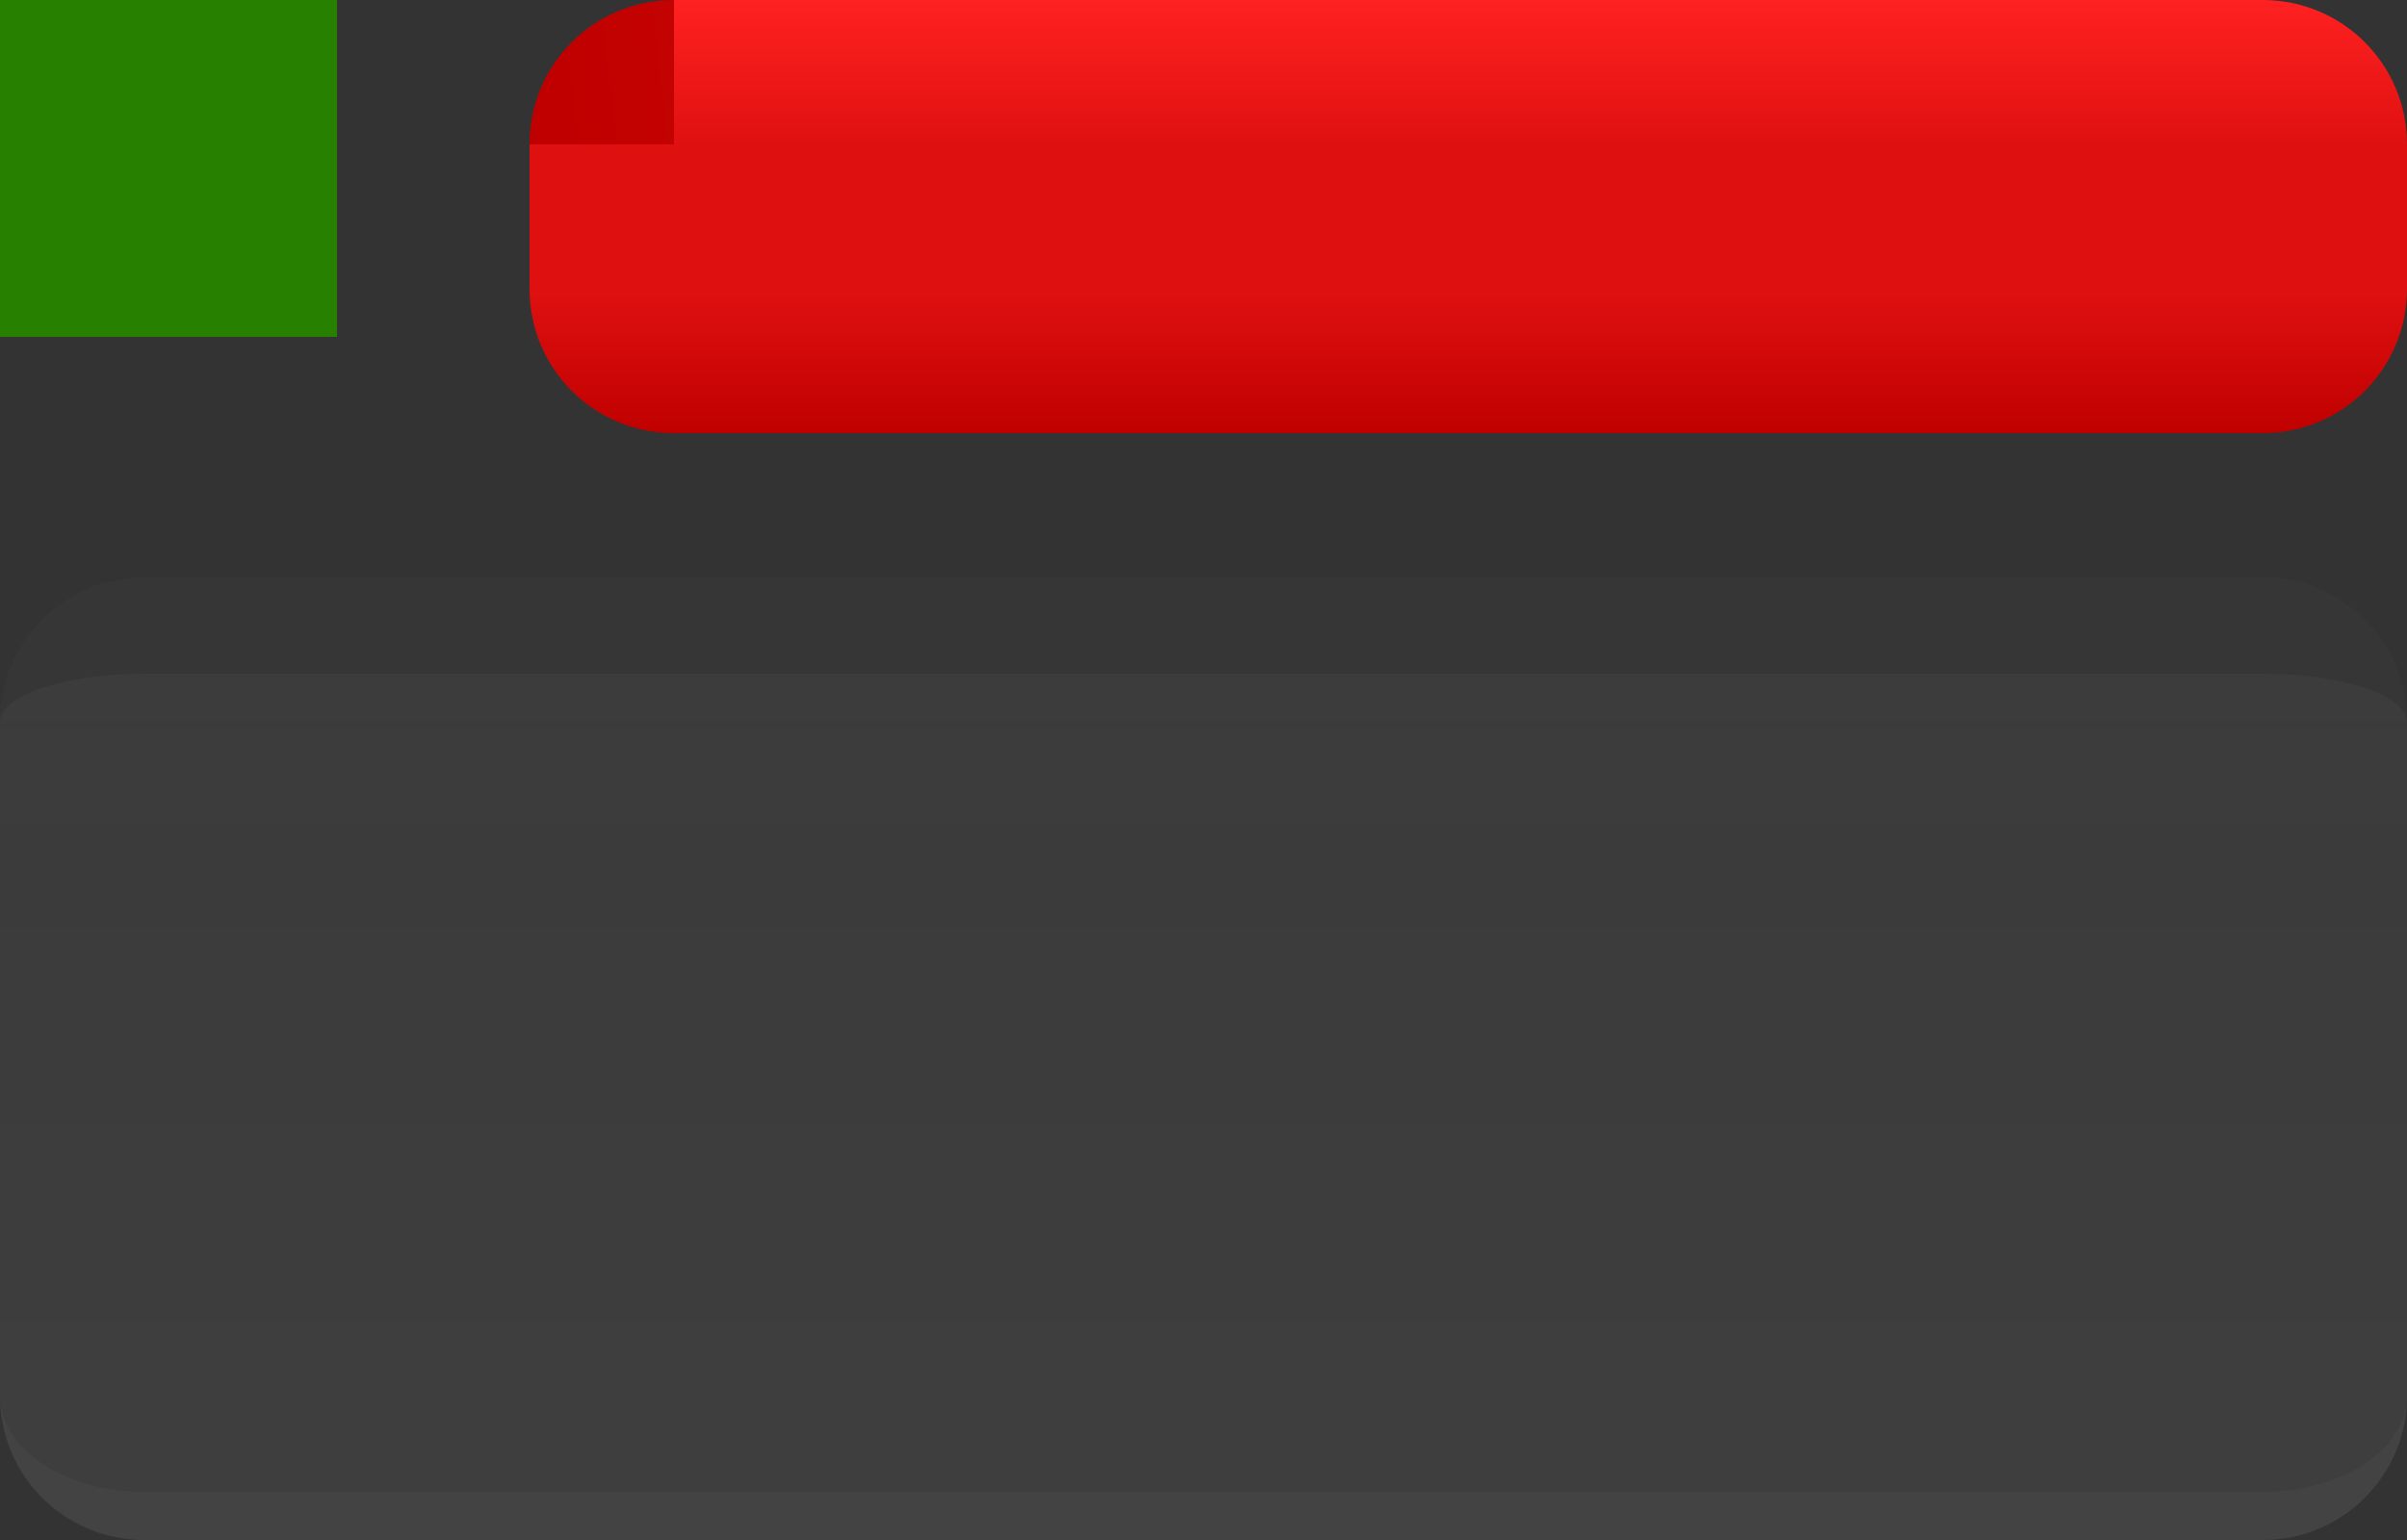 <?xml version="1.0" encoding="UTF-8" standalone="no"?>
<svg
   xmlns:dc="http://purl.org/dc/elements/1.1/"
   xmlns:cc="http://creativecommons.org/ns#"
   xmlns:rdf="http://www.w3.org/1999/02/22-rdf-syntax-ns#"
   xmlns:svg="http://www.w3.org/2000/svg"
   xmlns="http://www.w3.org/2000/svg"
   xmlns:xlink="http://www.w3.org/1999/xlink"
   xmlns:sodipodi="http://sodipodi.sourceforge.net/DTD/sodipodi-0.dtd"
   xmlns:inkscape="http://www.inkscape.org/namespaces/inkscape"
   id="svg7500"
   height="32"
   width="50"
   version="1.1"
   inkscape:version="0.91 r13725"
   sodipodi:docname="bar_meter_horizontal.svg">
  <rect width="100%" height="100%" fill="#333333" stroke="none"/>
  <sodipodi:namedview
     pagecolor="#ffffff"
     bordercolor="#666666"
     borderopacity="1"
     objecttolerance="10"
     gridtolerance="10"
     guidetolerance="10"
     inkscape:pageopacity="0"
     inkscape:pageshadow="2"
     inkscape:window-width="640"
     inkscape:window-height="480"
     id="namedview52"
     showgrid="true"
     inkscape:zoom="14.75"
     inkscape:cx="32.508645"
     inkscape:cy="15.207302"
     inkscape:current-layer="svg7500">
    <inkscape:grid
       type="xygrid"
       id="grid4182" />
  </sodipodi:namedview>
  <defs
     id="defs3">
    <linearGradient
       id="linearGradient4239">
      <stop
         id="stop4241"
         style="stop-color:#c00000;stop-opacity:1"
         offset="0" />
      <stop
         id="stop4243"
         style="stop-color:#ff2121;stop-opacity:1"
         offset="1" />
    </linearGradient>
    <linearGradient
       id="linearGradient4938">
      <stop
         id="stop4940"
         style="stop-color:#e0e0e0;stop-opacity:.753"
         offset="0" />
      <stop
         id="stop4942"
         style="stop-color:#e0e0e0"
         offset="1" />
    </linearGradient>
    <linearGradient
       id="linearGradient3129"
       y2="3"
       xlink:href="#linearGradient4938"
       gradientUnits="userSpaceOnUse"
       x2="25"
       gradientTransform="matrix(.068 0 0 1 46.795 -32)"
       y1="17"
       x1="25" />
    <linearGradient
       id="linearGradient3132"
       y2="3"
       xlink:href="#linearGradient4938"
       gradientUnits="userSpaceOnUse"
       x2="25"
       gradientTransform="translate(0 -32)"
       y1="17"
       x1="25" />
    <linearGradient
       id="linearGradient3135"
       y2="3"
       xlink:href="#linearGradient4938"
       gradientUnits="userSpaceOnUse"
       x2="25"
       gradientTransform="matrix(.068 0 0 1 -.205 -32)"
       y1="17"
       x1="25" />
    <linearGradient
       id="linearGradient4208"
       y2="-12"
       xlink:href="#linearGradient4239"
       gradientUnits="userSpaceOnUse"
       x2="37"
       gradientTransform="translate(11,12)"
       y1="-6"
       x1="37" />
    <linearGradient
       id="linearGradient4216"
       y2="-12"
       xlink:href="#linearGradient4239"
       gradientUnits="userSpaceOnUse"
       x2="20"
       gradientTransform="translate(11,12)"
       y1="-6"
       x1="20" />
    <linearGradient
       id="linearGradient4224"
       y2="-12"
       xlink:href="#linearGradient4239"
       gradientUnits="userSpaceOnUse"
       gradientTransform="translate(11,12)"
       y1="-6"
       x1="1" />
    <linearGradient
       id="linearGradient4256"
       y2="-9"
       xlink:href="#linearGradient4239"
       gradientUnits="userSpaceOnUse"
       x2="37"
       gradientTransform="translate(11,12)"
       y1="-3"
       x1="37" />
    <linearGradient
       id="linearGradient4258"
       y2="-9"
       xlink:href="#linearGradient4239"
       gradientUnits="userSpaceOnUse"
       x2="8"
       gradientTransform="translate(11,12)"
       y1="-3"
       x1="8" />
    <linearGradient
       id="linearGradient4260"
       y2="-9"
       xlink:href="#linearGradient4239"
       gradientUnits="userSpaceOnUse"
       x2="2"
       gradientTransform="translate(11,12)"
       y1="-3"
       x1="2" />
  </defs>
  <g
     id="background-topright"
     style="opacity:.5"
     transform="translate(2.2888e-8 -12)">
    <g
       id="g5103"
       style="opacity:.125"
       transform="matrix(1,0,0,-1,0,44)">
      <path
         id="path5105"
         style="fill-opacity:.753;fill:#e0e0e0"
         d="m47 20c1.662 0 3-1.338 3-3h-3v3z" />
    </g>
    <path
       id="path5127"
       style="opacity:.188;fill-opacity:.753;fill:#000000"
       d="m47 24v2c1.662 0 3 .446 3 1 0-1.662-1.338-3-3-3z" />
  </g>
  <g
     id="background-top"
     style="opacity:.5"
     transform="translate(2.2888e-8 -12)">
    <rect
       id="rect5111"
       style="opacity:.125;fill:#e0e0e0;fill-opacity:.753"
       transform="rotate(90)"
       height="44"
       width="3"
       y="-47"
       x="24" />
    <path
       id="rect5129"
       style="opacity:.188;fill:#000000;fill-opacity:.753"
       d="m3 24v2h44v-2h-44z" />
  </g>
  <g
     id="background-topleft"
     style="opacity:.5"
     transform="translate(2.2888e-8 -12)">
    <path
       id="path5099"
       style="opacity:.125;fill-opacity:.753;fill:#e0e0e0"
       d="m3 24c-1.662 0-3 1.338-3 3h3v-3z" />
    <path
       id="path5123"
       style="opacity:.188;fill-opacity:.753;fill:#000000"
       d="m3 24c-1.662 0-3 1.338-3 3 0-.554 1.338-1 3-1v-2z" />
  </g>
  <rect
     id="background-left"
     style="opacity:.062;fill:url(#linearGradient3135)"
     transform="scale(1,-1)"
     height="14"
     width="3"
     y="-29"
     x="0" />
  <rect
     id="background-center"
     style="opacity:.062;fill:url(#linearGradient3132)"
     transform="scale(1,-1)"
     height="14"
     width="44"
     y="-29"
     x="3" />
  <rect
     id="background-right"
     style="opacity:.062;fill:url(#linearGradient3129)"
     transform="scale(1,-1)"
     height="14"
     width="3"
     y="-29"
     x="47" />
  <g
     id="background-bottomright"
     style="opacity:.25"
     transform="matrix(1 0 0 -1 0 32)">
    <path
       id="path5087"
       style="opacity:.25;fill:#e0e0e0"
       d="m47 0c1.662 0 3 1.338 3 3h-3v-3z" />
    <path
       id="path5089"
       style="opacity:.125;fill:#ffffff"
       d="m47 0v1c1.662 0 3 .892 3 2 0-1.662-1.338-3-3-3z" />
  </g>
  <g
     id="background-bottom"
     style="opacity:.25"
     transform="matrix(1 0 0 -1 0 32)">
    <rect
       id="rect5093"
       style="opacity:.25;fill:#e0e0e0"
       transform="rotate(90)"
       height="44"
       width="3"
       y="-47"
       x="0" />
    <path
       id="path5095"
       style="opacity:.125;fill:#ffffff"
       d="m3 0v1h44v-1h-44z" />
  </g>
  <g
     id="background-bottomleft"
     style="opacity:.25"
     transform="matrix(1 0 0 -1 0 32)">
    <path
       id="path5081"
       style="opacity:.25;fill:#e0e0e0"
       d="m3 0c-1.662 0-3 1.338-3 3h3v-3z" />
    <path
       id="path5083"
       style="opacity:.125;fill:#ffffff"
       d="m3 0c-1.662 0-3 1.338-3 3 0-1.108 1.338-2 3-2v-1z" />
  </g>
  <path
     id="bar-active-topleft"
     style="fill:url(#linearGradient4224)"
     d="m14 0c-1.662 0-3 1.338-3 3h3v-3z" />
  <rect
     id="bar-active-top"
     style="fill:url(#linearGradient4216)"
     height="3"
     width="33"
     y="0"
     x="14" />
  <path
     id="bar-active-bottomleft"
     style="fill:url(#linearGradient4260)"
     d="m11 6c0 1.662 1.338 3 3 3v-3h-3z" />
  <path
     id="bar-active-topright"
     style="fill:url(#linearGradient4208)"
     d="m47 0c1.662 0 3 1.338 3 3h-3v-3z" />
  <path
     id="bar-active-bottomright"
     style="fill:url(#linearGradient4256)"
     d="m50 6c0 1.662-1.338 3-3 3v-3h3z" />
  <rect
     id="bar-active-bottom"
     style="fill:url(#linearGradient4258)"
     height="3"
     width="33"
     y="6"
     x="14" />
  <rect
     id="bar-active-left"
     style="fill:#df1010;fill-opacity:1"
     height="3"
     width="3"
     y="3"
     x="11" />
  <rect
     id="bar-active-center"
     style="fill:#df1010;fill-opacity:1"
     height="3"
     width="33"
     y="3"
     x="14" />
  <rect
     id="bar-active-right"
     style="fill:#df1010;fill-opacity:1"
     height="3"
     width="3"
     y="3"
     x="47" />
  <rect
     id="hint-bar-size"
     style="fill:#278000"
     height="7"
     width="7"
     y="0"
     x="0" />
</svg>
